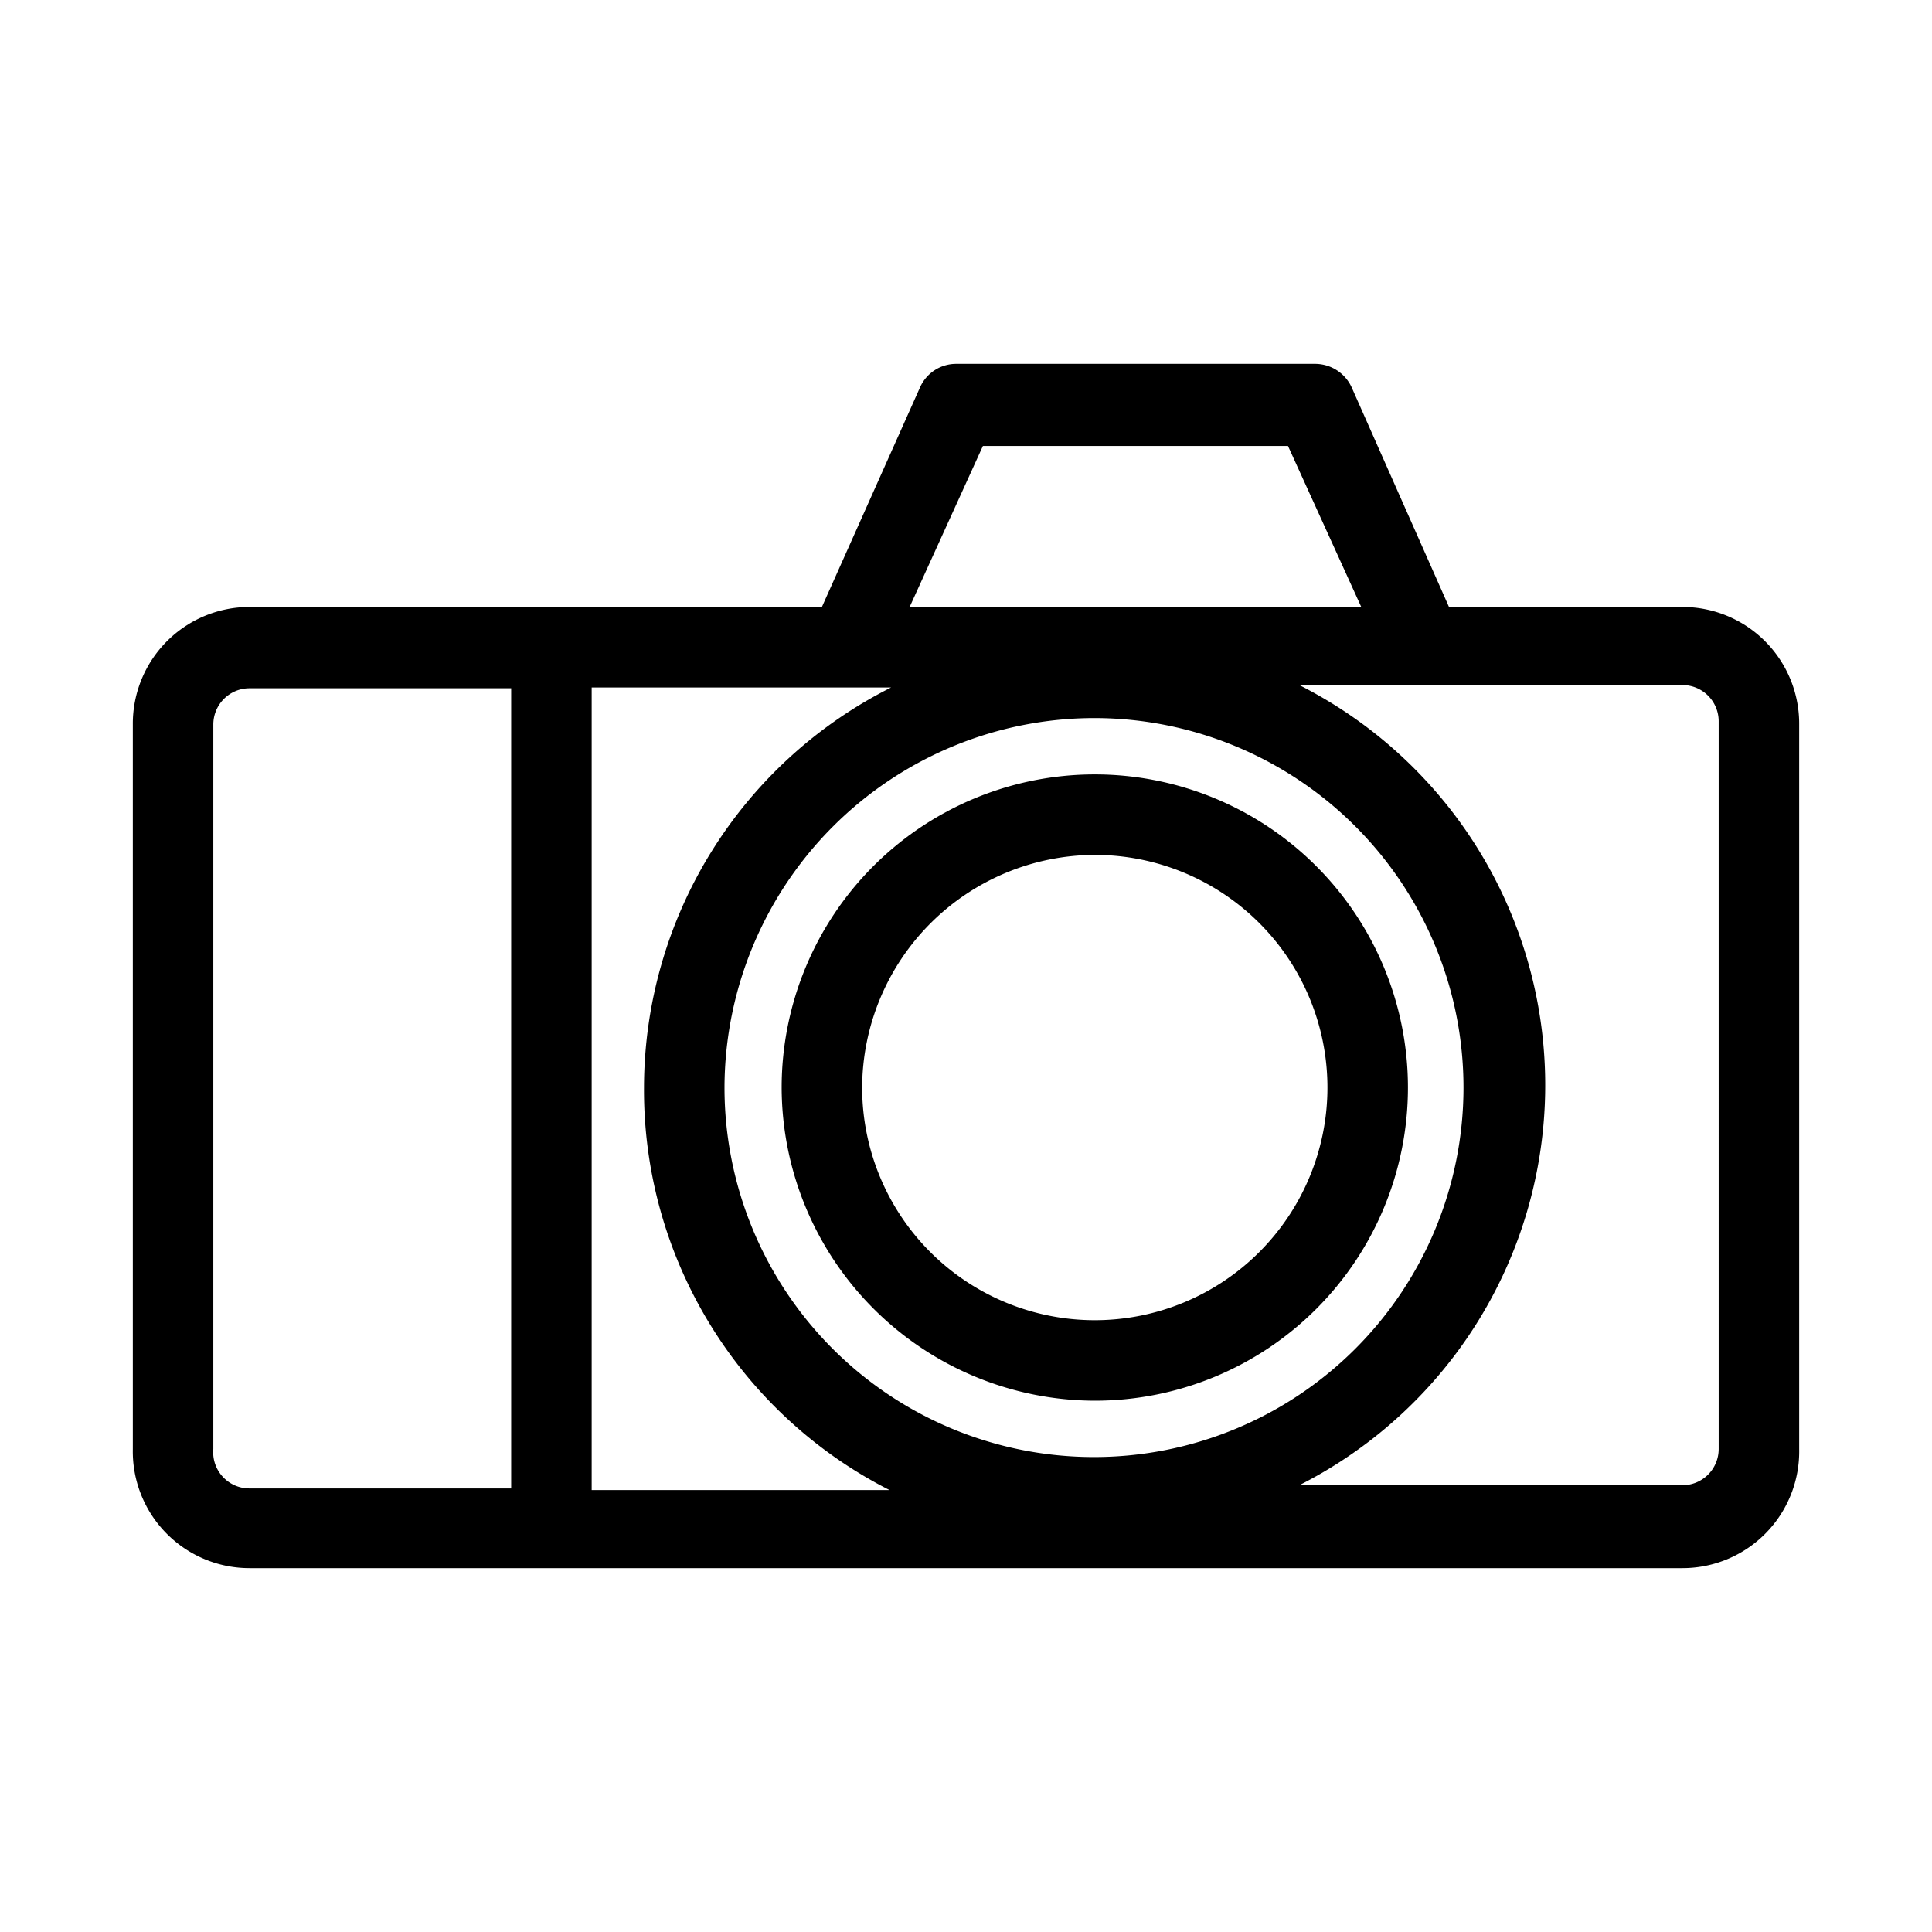 <svg id="Layer_1" data-name="Layer 1" xmlns="http://www.w3.org/2000/svg" viewBox="0 0 24 24"><path d="M20.9,7.54H18L16.79,4.81a.5.5,0,0,0-.46-.29H11.88a.49.49,0,0,0-.45.29L10.21,7.54H3.1A1.45,1.45,0,0,0,1.65,9v9A1.45,1.45,0,0,0,3.1,19.48H20.9A1.45,1.45,0,0,0,22.35,18V9A1.45,1.45,0,0,0,20.9,7.54Zm-8.69-2H16l.91,2H11.3ZM8,13.51a5.57,5.57,0,0,0,3.05,5H7.35V8.54h3.72A5.57,5.57,0,0,0,8,13.51ZM13.6,8.92A4.59,4.59,0,1,1,9,13.51,4.6,4.6,0,0,1,13.6,8.92ZM2.65,18V9a.45.45,0,0,1,.45-.45H6.35v9.94H3.1A.45.45,0,0,1,2.65,18Zm18.7,0a.45.45,0,0,1-.45.45H16.14a5.57,5.57,0,0,0,0-9.94H20.9a.45.45,0,0,1,.45.45Z"/><path d="M13.6,17.4a3.89,3.89,0,1,0-3.89-3.89A3.9,3.9,0,0,0,13.6,17.4Zm0-6.78a2.89,2.89,0,1,1-2.89,2.89A2.9,2.9,0,0,1,13.6,10.62Z"/></svg>